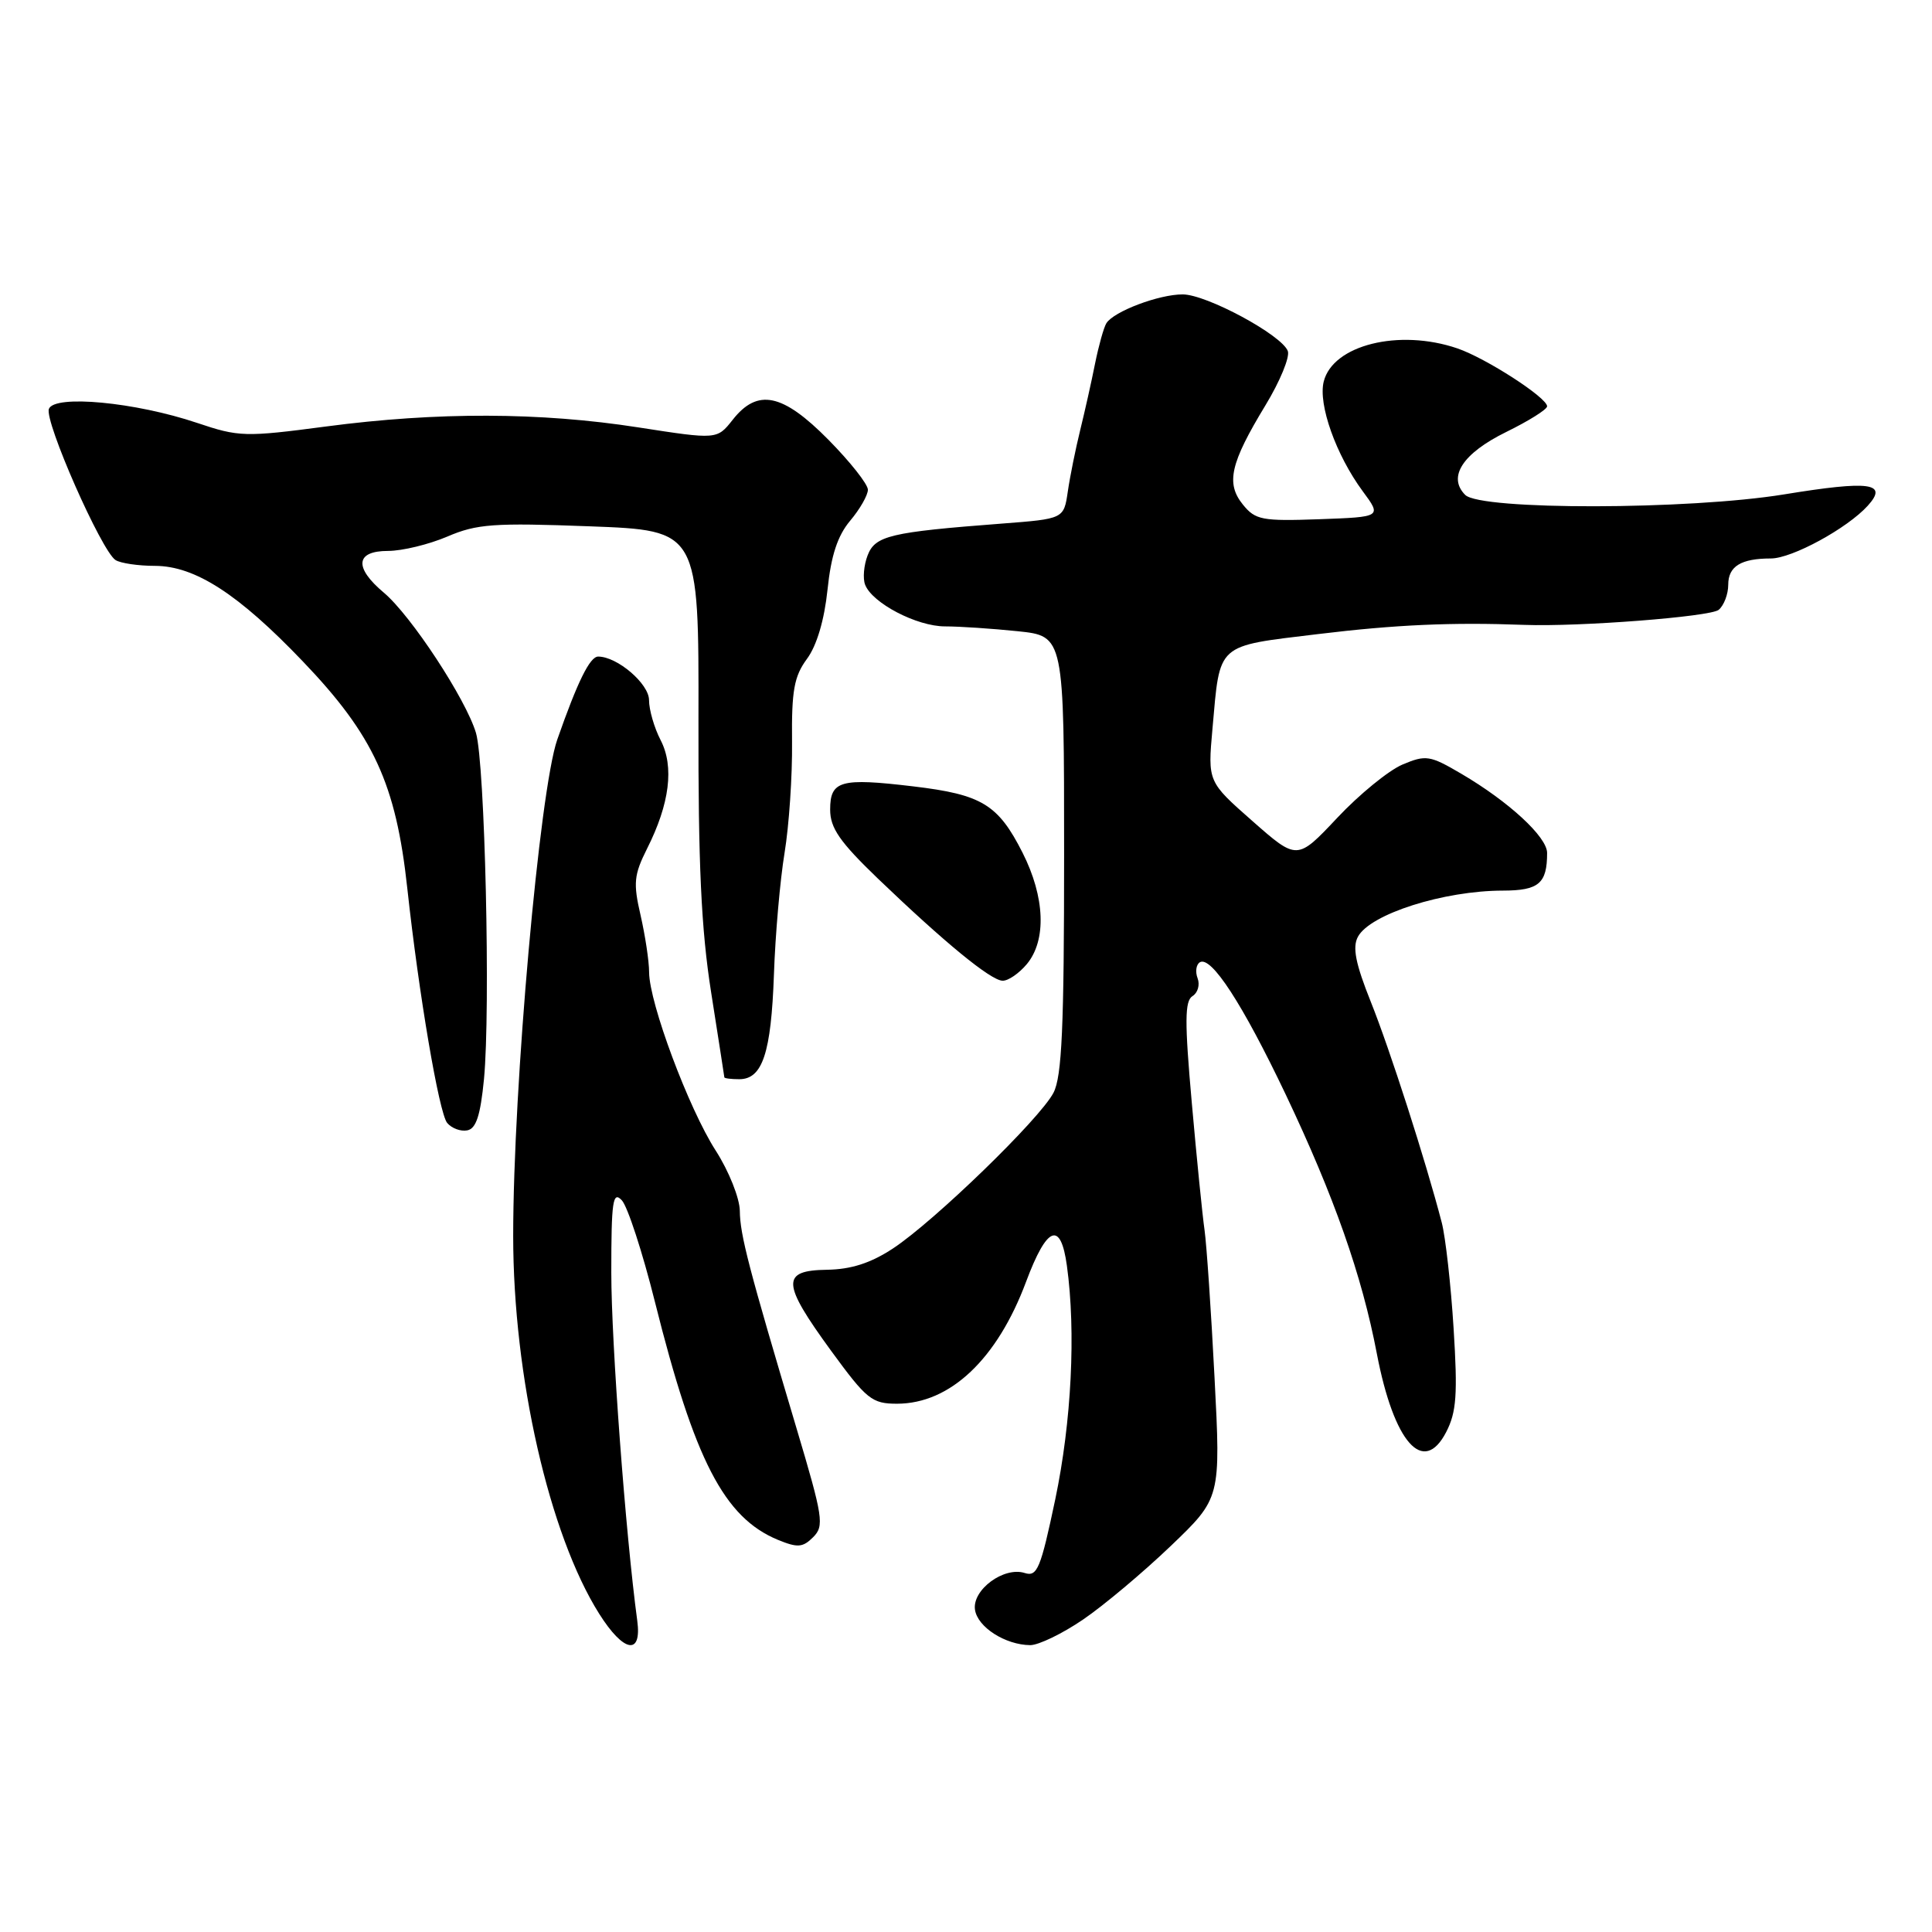 <?xml version="1.0" encoding="UTF-8" standalone="no"?>
<!DOCTYPE svg PUBLIC "-//W3C//DTD SVG 1.1//EN" "http://www.w3.org/Graphics/SVG/1.1/DTD/svg11.dtd" >
<svg xmlns="http://www.w3.org/2000/svg" xmlns:xlink="http://www.w3.org/1999/xlink" version="1.1" viewBox="0 0 256 256">
 <g >
 <path fill="currentColor"
d=" M 84.44 214.75 C 82.89 203.28 81.00 177.93 81.00 168.61 C 81.00 159.15 81.20 157.78 82.39 159.04 C 83.15 159.84 85.13 165.90 86.78 172.50 C 92.03 193.49 95.95 201.08 103.06 204.03 C 105.69 205.11 106.37 205.06 107.75 203.68 C 109.24 202.19 109.06 201.05 105.55 189.28 C 99.20 167.99 98.06 163.63 98.03 160.45 C 98.01 158.76 96.58 155.17 94.83 152.45 C 91.25 146.88 86.03 132.89 86.01 128.83 C 86.01 127.36 85.49 123.96 84.88 121.28 C 83.89 117.01 84.00 115.92 85.74 112.45 C 88.74 106.50 89.35 101.58 87.54 98.08 C 86.69 96.44 86.00 94.05 86.00 92.77 C 86.00 90.60 81.79 87.00 79.26 87.00 C 78.16 87.00 76.52 90.34 73.84 98.00 C 71.50 104.72 68.00 144.03 68.00 163.77 C 68.00 182.39 72.77 203.33 79.40 213.84 C 82.64 218.98 85.07 219.41 84.44 214.75 Z  M 143.51 214.60 C 146.26 212.73 151.48 208.34 155.13 204.85 C 161.76 198.50 161.76 198.50 160.93 182.50 C 160.48 173.70 159.88 164.93 159.61 163.00 C 159.33 161.07 158.57 153.49 157.92 146.14 C 156.96 135.36 156.98 132.63 158.01 131.99 C 158.71 131.56 159.02 130.50 158.69 129.63 C 158.36 128.77 158.49 127.82 158.98 127.51 C 160.47 126.59 164.64 133.00 170.37 145.04 C 176.77 158.52 180.46 168.98 182.44 179.37 C 184.70 191.17 188.61 195.59 191.63 189.75 C 192.99 187.11 193.16 184.77 192.61 176.03 C 192.25 170.24 191.54 163.93 191.04 162.00 C 188.91 153.80 184.15 139.01 181.64 132.75 C 179.62 127.70 179.18 125.52 179.93 124.13 C 181.54 121.12 191.27 118.02 199.14 118.01 C 203.90 118.00 205.00 117.07 205.00 113.02 C 205.00 110.90 199.93 106.22 193.62 102.52 C 189.46 100.08 188.94 100.00 185.83 101.31 C 184.00 102.09 180.11 105.26 177.19 108.37 C 171.88 114.01 171.88 114.01 165.95 108.79 C 160.03 103.58 160.03 103.58 160.66 96.54 C 161.68 85.10 161.05 85.67 174.64 84.02 C 184.96 82.77 192.35 82.44 202.00 82.80 C 209.23 83.07 226.63 81.72 227.73 80.81 C 228.43 80.23 229.00 78.73 229.00 77.48 C 229.00 75.04 230.69 74.00 234.65 74.00 C 237.45 74.00 244.77 70.01 247.49 67.01 C 250.23 63.98 247.79 63.65 236.40 65.51 C 223.76 67.57 196.19 67.62 194.15 65.58 C 191.77 63.20 193.82 60.07 199.58 57.24 C 202.56 55.78 205.00 54.25 205.00 53.84 C 205.00 52.69 196.89 47.45 193.10 46.16 C 185.38 43.53 176.61 45.71 175.40 50.56 C 174.64 53.58 177.03 60.29 180.56 65.08 C 183.09 68.50 183.09 68.50 174.80 68.80 C 167.23 69.07 166.34 68.90 164.69 66.86 C 162.41 64.05 163.02 61.38 167.67 53.72 C 169.61 50.53 170.94 47.29 170.64 46.51 C 169.82 44.38 159.88 39.02 156.72 39.01 C 153.57 39.00 147.57 41.27 146.60 42.83 C 146.25 43.40 145.58 45.81 145.10 48.18 C 144.63 50.56 143.74 54.52 143.13 57.00 C 142.52 59.48 141.78 63.13 141.49 65.13 C 140.96 68.75 140.96 68.75 132.73 69.38 C 117.94 70.51 115.96 70.98 114.96 73.60 C 114.46 74.91 114.31 76.65 114.63 77.47 C 115.56 79.91 121.48 83.00 125.22 83.00 C 127.14 83.00 131.47 83.29 134.85 83.64 C 141.00 84.28 141.00 84.28 141.00 113.19 C 141.00 136.08 140.71 142.66 139.59 144.80 C 137.80 148.25 123.78 161.84 118.32 165.43 C 115.37 167.37 112.78 168.20 109.57 168.25 C 103.48 168.34 103.57 169.99 110.12 178.98 C 114.84 185.44 115.53 186.00 118.87 186.00 C 125.90 185.99 132.13 180.10 135.96 169.84 C 138.73 162.43 140.55 161.72 141.37 167.72 C 142.58 176.49 141.98 188.39 139.83 198.66 C 137.89 207.87 137.44 208.96 135.78 208.43 C 133.02 207.55 128.81 210.66 129.19 213.29 C 129.52 215.60 133.21 217.96 136.51 217.99 C 137.62 217.99 140.77 216.47 143.51 214.60 Z  M 64.13 142.99 C 65.01 133.76 64.26 101.15 63.07 97.12 C 61.74 92.64 54.47 81.57 50.87 78.54 C 46.88 75.19 47.10 73.00 51.42 73.00 C 53.30 73.00 56.83 72.14 59.27 71.10 C 63.18 69.42 65.42 69.26 78.15 69.74 C 92.60 70.28 92.60 70.28 92.55 95.39 C 92.51 114.49 92.91 123.13 94.23 131.50 C 95.18 137.55 95.97 142.61 95.98 142.75 C 95.99 142.89 96.88 143.00 97.96 143.00 C 101.03 143.00 102.18 139.54 102.55 129.13 C 102.73 123.83 103.37 116.58 103.96 113.00 C 104.55 109.42 105.00 102.81 104.95 98.30 C 104.88 91.50 105.22 89.62 106.93 87.30 C 108.23 85.54 109.23 82.15 109.65 78.14 C 110.12 73.61 110.98 70.99 112.65 69.00 C 113.94 67.47 115.00 65.62 115.00 64.89 C 115.00 64.16 112.65 61.19 109.78 58.28 C 103.70 52.12 100.38 51.43 97.08 55.63 C 95.01 58.25 95.01 58.25 84.57 56.63 C 71.60 54.61 57.90 54.57 43.22 56.51 C 32.47 57.93 31.65 57.90 26.13 56.04 C 17.93 53.28 7.22 52.27 6.48 54.18 C 5.86 55.81 13.45 73.03 15.31 74.21 C 15.96 74.63 18.32 74.98 20.55 74.98 C 25.85 75.00 31.58 78.70 40.10 87.61 C 49.50 97.42 52.47 103.86 53.97 117.71 C 55.49 131.70 58.17 147.47 59.25 148.79 C 59.84 149.50 61.03 149.95 61.91 149.78 C 63.09 149.56 63.66 147.80 64.13 142.99 Z  M 136.06 127.75 C 138.69 124.59 138.47 118.87 135.49 112.98 C 132.25 106.59 130.10 105.28 121.02 104.20 C 111.37 103.05 110.00 103.43 110.00 107.28 C 110.00 109.72 111.27 111.55 116.33 116.42 C 125.15 124.88 131.26 129.90 132.84 129.95 C 133.58 129.98 135.02 128.99 136.06 127.75 Z "/>
</g>
</svg>